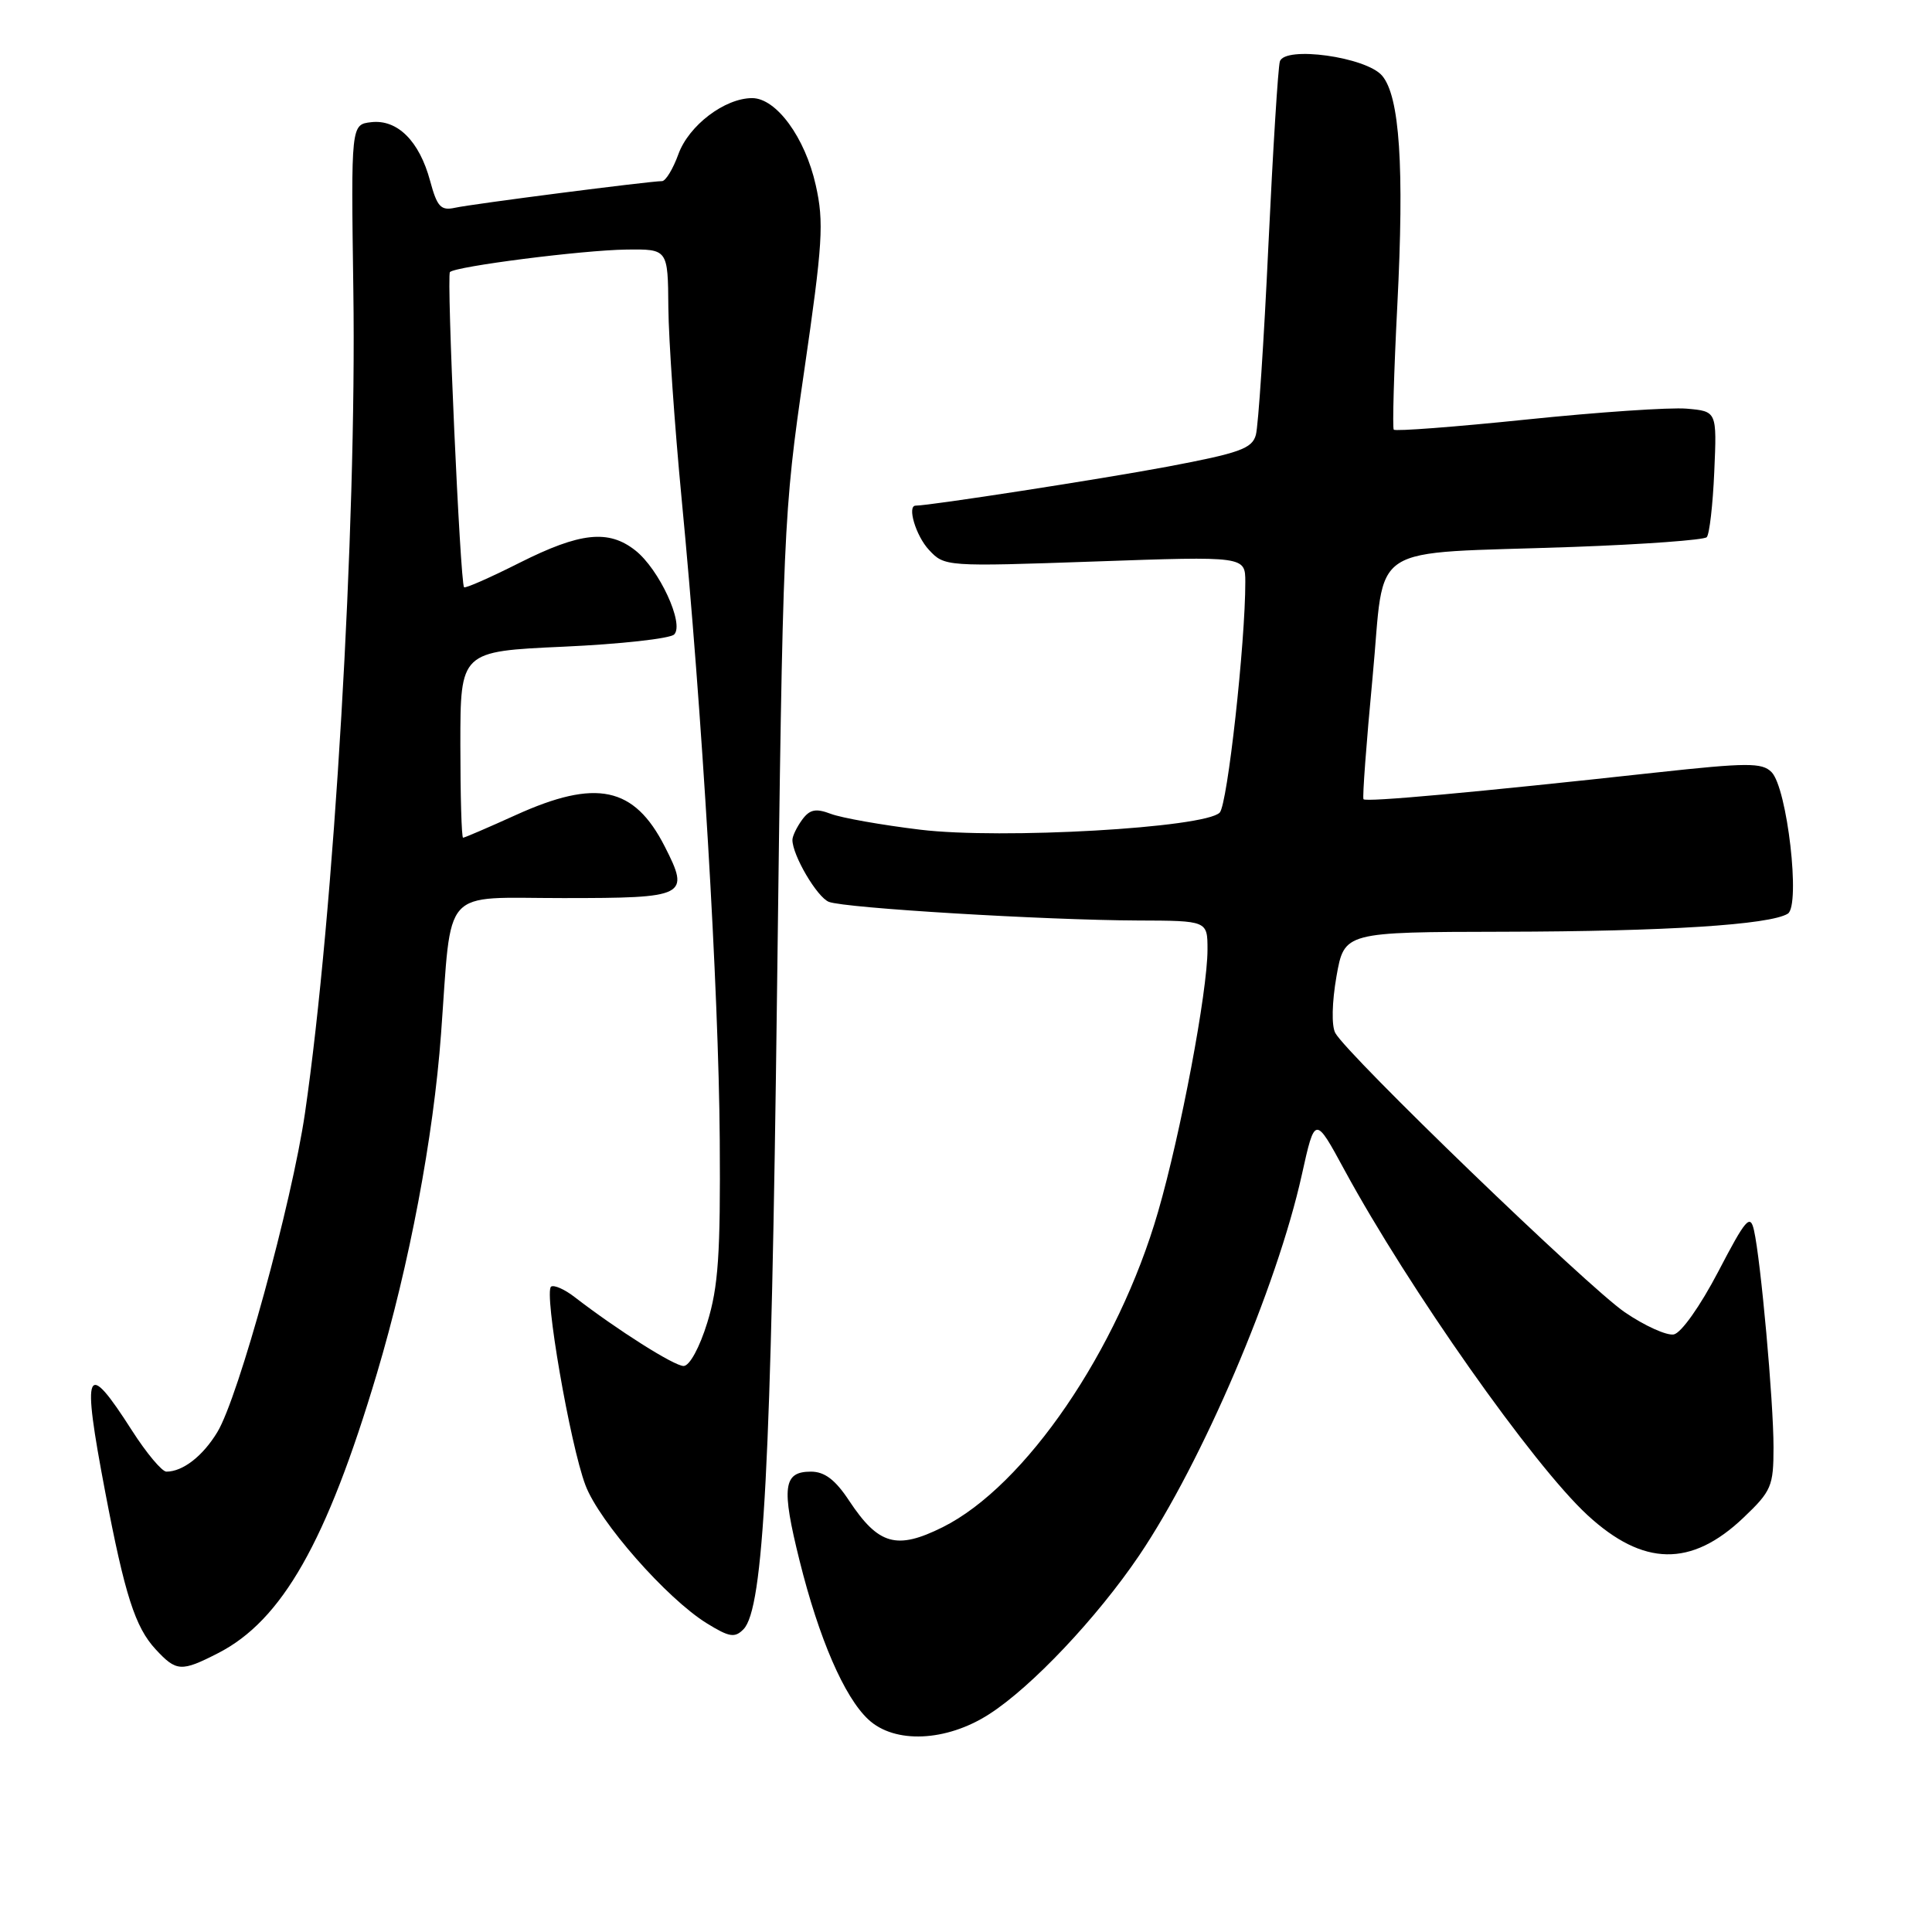 <?xml version="1.0" encoding="UTF-8" standalone="no"?>
<!DOCTYPE svg PUBLIC "-//W3C//DTD SVG 1.1//EN" "http://www.w3.org/Graphics/SVG/1.1/DTD/svg11.dtd" >
<svg xmlns="http://www.w3.org/2000/svg" xmlns:xlink="http://www.w3.org/1999/xlink" version="1.1" viewBox="0 0 256 256">
 <g >
 <path fill="currentColor"
d=" M 131.05 227.15 C 136.69 223.54 145.36 214.36 150.95 206.10 C 159.27 193.79 169.20 170.57 172.50 155.66 C 174.24 147.82 174.24 147.82 178.16 155.05 C 186.67 170.72 203.13 194.10 210.35 200.76 C 217.74 207.57 224.10 207.68 231.01 201.11 C 234.73 197.57 235.00 196.93 235.00 191.76 C 235.00 185.67 233.31 166.96 232.41 163.01 C 231.91 160.82 231.33 161.49 227.67 168.51 C 225.28 173.08 222.76 176.64 221.78 176.82 C 220.83 176.99 217.91 175.67 215.28 173.87 C 210.34 170.49 178.49 139.76 176.93 136.87 C 176.42 135.91 176.49 132.81 177.09 129.37 C 178.13 123.50 178.13 123.50 199.31 123.46 C 220.69 123.42 234.51 122.54 236.89 121.07 C 238.61 120.01 236.82 104.39 234.73 102.30 C 233.47 101.04 231.52 101.05 219.39 102.37 C 195.28 105.01 180.98 106.31 180.67 105.90 C 180.51 105.68 181.05 98.43 181.87 89.78 C 183.61 71.49 180.57 73.47 208.50 72.47 C 217.85 72.13 225.79 71.55 226.15 71.18 C 226.51 70.81 226.96 66.90 227.15 62.50 C 227.50 54.50 227.50 54.50 223.50 54.15 C 221.30 53.96 211.74 54.61 202.27 55.59 C 192.79 56.57 184.88 57.17 184.68 56.93 C 184.49 56.69 184.70 49.30 185.15 40.50 C 186.09 22.09 185.47 12.75 183.13 10.02 C 181.01 7.55 170.25 6.05 169.59 8.14 C 169.35 8.89 168.67 19.85 168.07 32.50 C 167.48 45.15 166.73 56.45 166.41 57.62 C 165.92 59.44 164.26 60.03 154.67 61.84 C 145.98 63.47 123.19 67.00 121.33 67.00 C 120.16 67.00 121.36 71.01 123.09 72.86 C 125.15 75.08 125.32 75.09 145.09 74.40 C 165.00 73.70 165.00 73.70 165.01 77.10 C 165.02 85.15 162.65 106.60 161.62 107.67 C 159.68 109.70 132.67 111.24 121.95 109.94 C 116.82 109.32 111.48 108.37 110.09 107.84 C 108.09 107.08 107.29 107.25 106.28 108.63 C 105.58 109.59 105.00 110.79 105.00 111.29 C 105.00 113.33 108.27 118.89 109.83 119.50 C 111.93 120.33 138.43 121.92 150.75 121.97 C 160.00 122.00 160.00 122.00 160.00 125.83 C 160.00 131.38 156.45 150.22 153.45 160.57 C 148.15 178.90 135.85 196.91 124.91 202.36 C 118.80 205.40 116.41 204.72 112.52 198.86 C 110.69 196.08 109.27 195.00 107.45 195.00 C 103.78 195.00 103.52 197.04 105.94 206.77 C 108.52 217.14 111.87 224.87 115.06 227.84 C 118.54 231.09 125.38 230.79 131.05 227.15 Z  M 28.88 219.06 C 37.37 214.73 43.29 204.30 49.94 182.00 C 54.25 167.53 57.43 150.73 58.44 137.00 C 59.90 117.21 58.29 119.00 74.63 119.00 C 90.99 119.00 91.45 118.77 88.08 112.16 C 84.03 104.22 79.01 103.16 68.34 108.00 C 64.70 109.65 61.56 111.00 61.36 111.00 C 61.16 111.00 61.00 105.44 61.00 98.65 C 61.00 86.31 61.00 86.31 74.66 85.69 C 82.18 85.35 88.78 84.62 89.33 84.07 C 90.71 82.69 87.34 75.41 84.18 72.93 C 80.63 70.13 76.87 70.54 68.87 74.56 C 64.98 76.52 61.66 77.99 61.49 77.81 C 60.98 77.28 59.15 36.53 59.62 36.05 C 60.38 35.29 77.22 33.14 83.00 33.07 C 88.50 33.00 88.50 33.00 88.56 40.75 C 88.60 45.01 89.39 56.38 90.31 66.00 C 93.04 94.31 95.23 131.13 95.37 151.00 C 95.48 166.17 95.18 170.53 93.72 175.25 C 92.70 178.56 91.37 181.00 90.58 181.00 C 89.33 181.00 81.81 176.24 76.13 171.86 C 74.83 170.85 73.43 170.23 73.03 170.48 C 72.03 171.10 75.54 191.44 77.58 196.81 C 79.41 201.65 88.35 211.82 93.66 215.10 C 96.64 216.94 97.37 217.06 98.52 215.88 C 101.18 213.15 102.19 194.05 102.96 131.50 C 103.73 69.84 103.80 68.09 106.54 49.29 C 109.02 32.23 109.20 29.46 108.09 24.53 C 106.68 18.22 102.86 13.00 99.66 13.00 C 96.02 13.01 91.27 16.62 89.89 20.43 C 89.18 22.39 88.20 24.00 87.72 24.00 C 86.11 24.00 62.53 27.03 60.29 27.53 C 58.41 27.94 57.92 27.41 56.99 23.96 C 55.57 18.69 52.66 15.79 49.19 16.19 C 46.51 16.50 46.51 16.50 46.82 38.50 C 47.27 69.92 44.26 121.08 40.41 147.50 C 38.67 159.41 31.60 185.16 28.80 189.76 C 26.87 192.95 24.22 195.00 22.05 195.00 C 21.46 195.00 19.41 192.55 17.50 189.57 C 11.34 179.94 10.80 181.18 13.94 197.69 C 16.54 211.34 17.91 215.61 20.62 218.54 C 23.37 221.51 24.01 221.55 28.88 219.06 Z "/>
</g>
</svg>